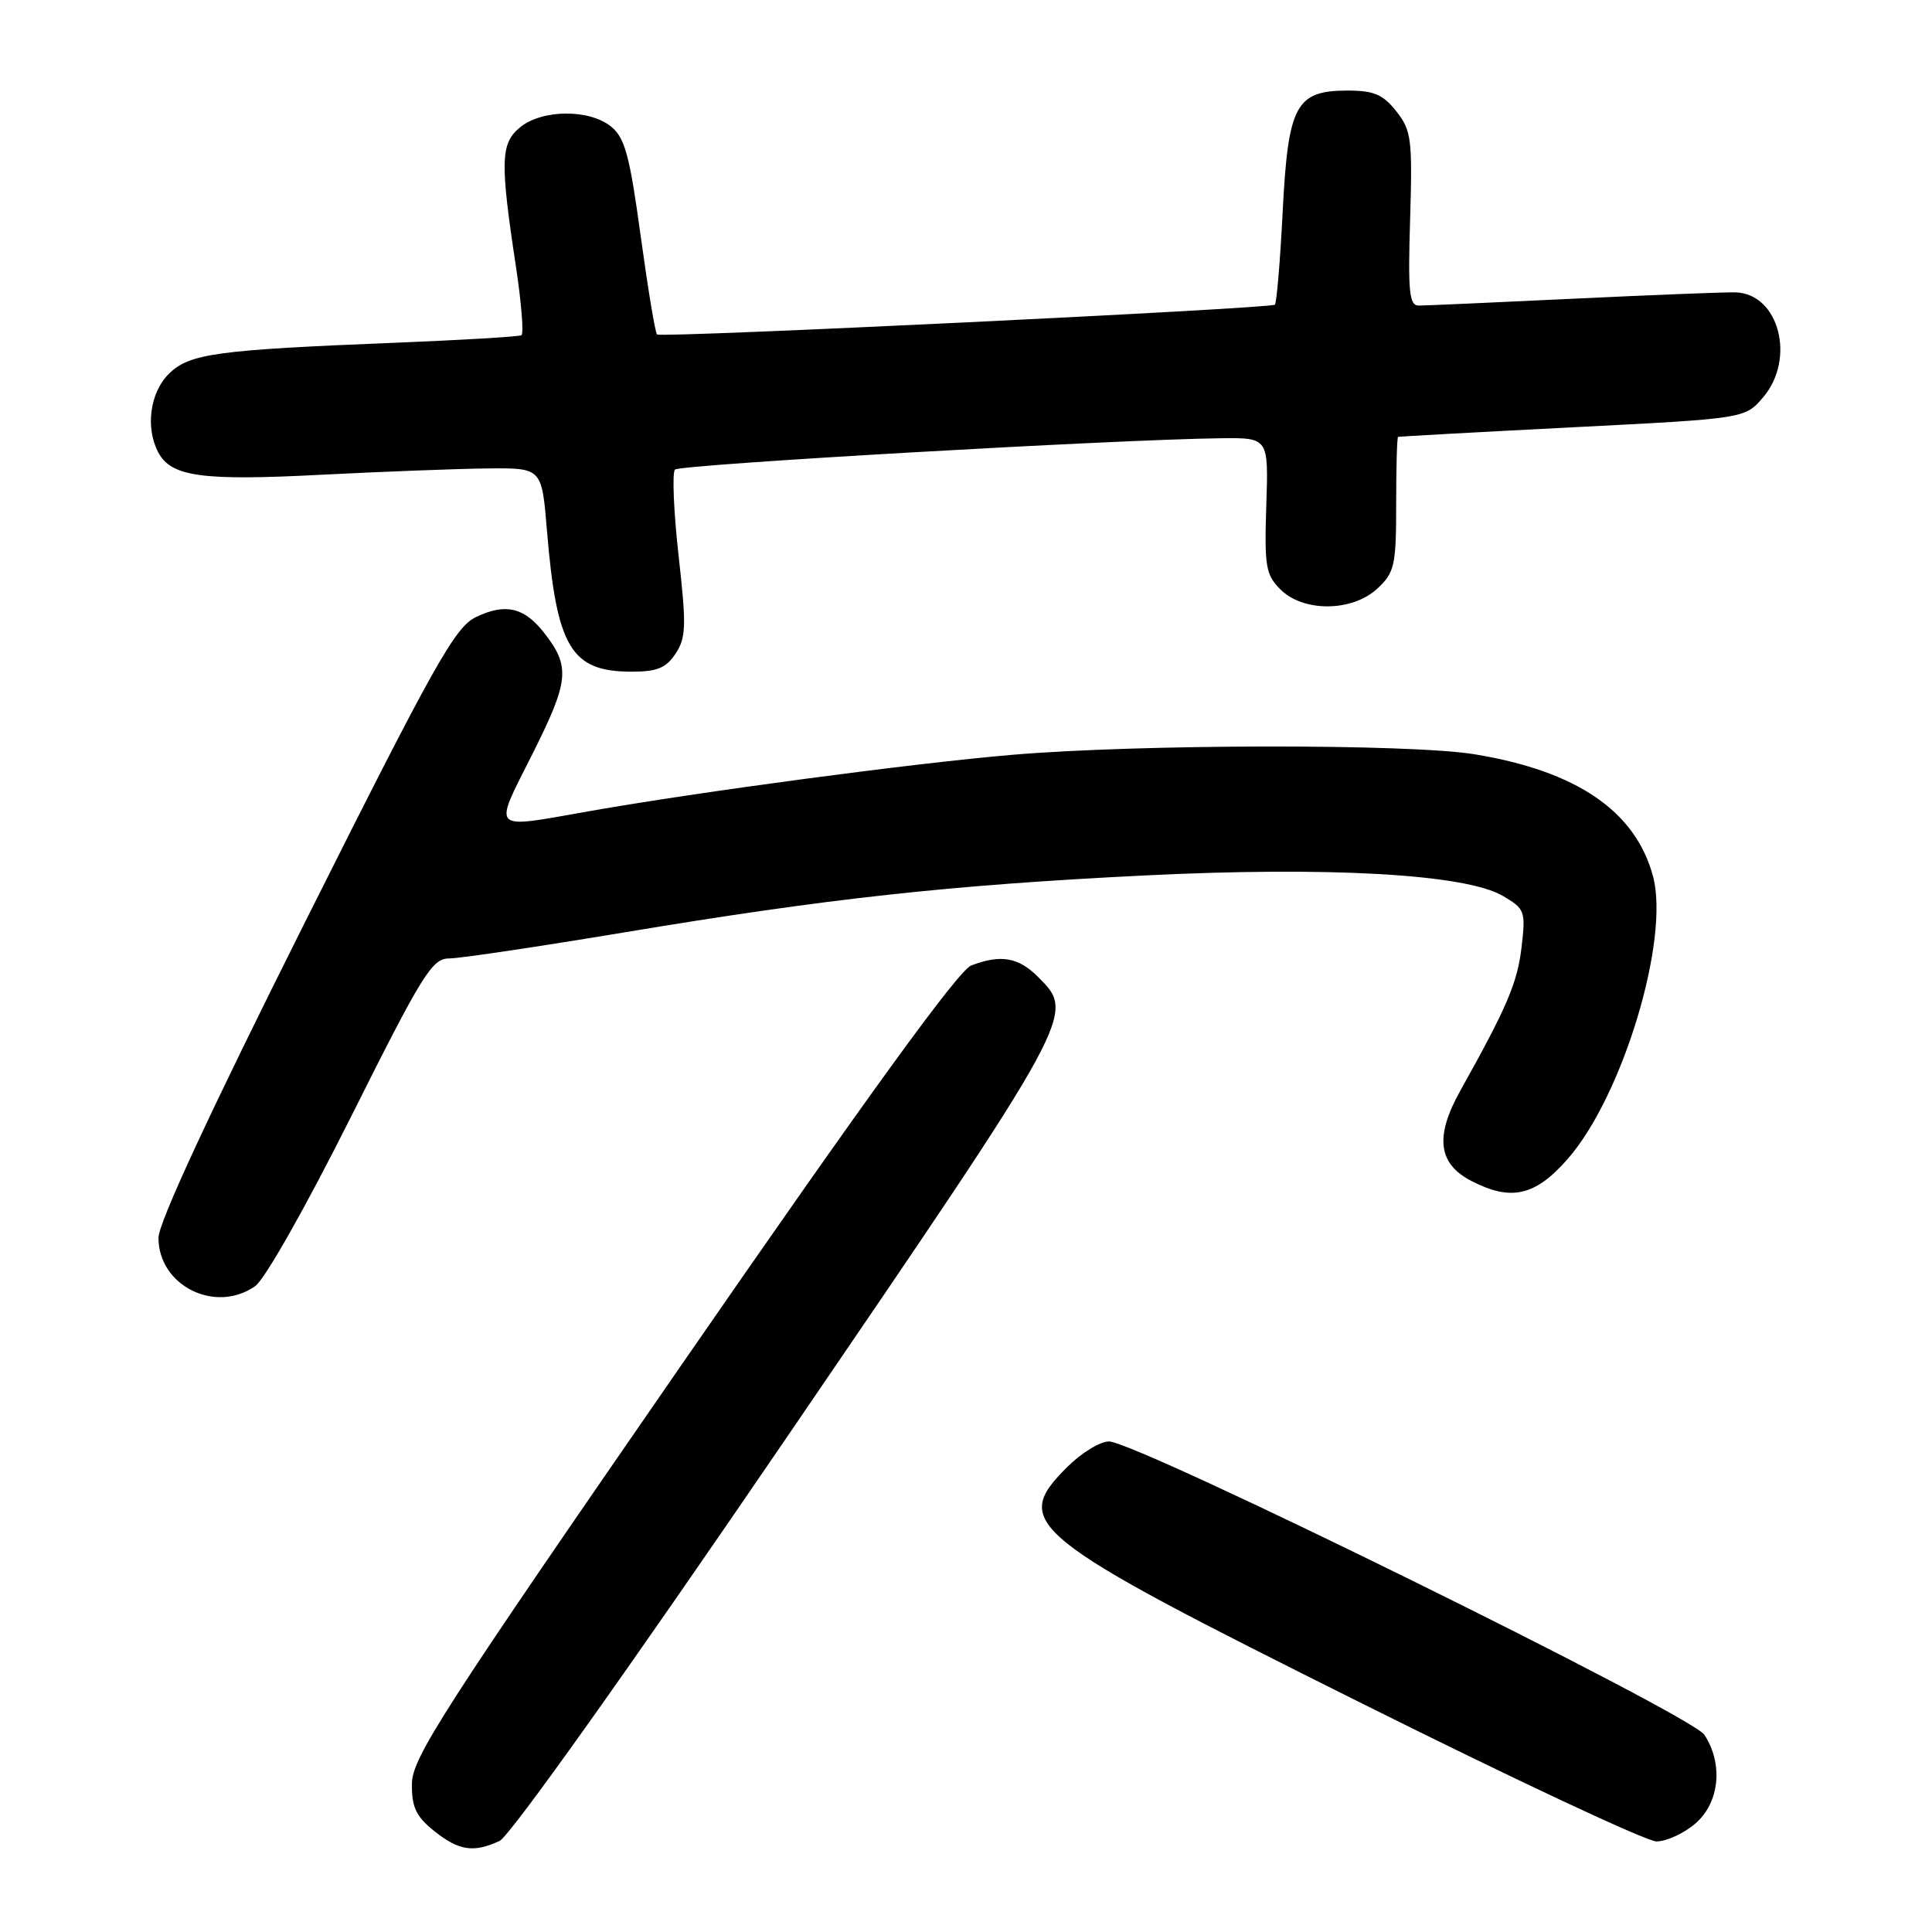 <?xml version="1.0" encoding="UTF-8" standalone="no"?>
<!DOCTYPE svg PUBLIC "-//W3C//DTD SVG 1.1//EN" "http://www.w3.org/Graphics/SVG/1.1/DTD/svg11.dtd" >
<svg xmlns="http://www.w3.org/2000/svg" xmlns:xlink="http://www.w3.org/1999/xlink" version="1.1" viewBox="0 0 256 256">
 <g >
 <path fill="currentColor"
d=" M 66.20 243.93 C 67.56 243.29 83.19 221.33 104.25 190.46 C 142.70 134.11 142.52 134.43 137.55 129.45 C 134.93 126.83 132.61 126.44 128.69 127.93 C 127.01 128.57 114.91 145.25 90.42 180.68 C 58.64 226.66 54.60 232.94 54.58 236.36 C 54.55 239.47 55.13 240.69 57.52 242.61 C 60.81 245.24 62.76 245.53 66.20 243.93 Z  M 224.64 241.63 C 227.85 238.87 228.37 233.74 225.84 229.87 C 224.08 227.19 150.63 191.00 146.94 191.00 C 145.76 191.00 143.27 192.53 141.40 194.40 C 133.92 201.88 135.94 203.50 180.22 225.59 C 200.50 235.72 218.17 244.00 219.49 244.00 C 220.81 244.00 223.13 242.93 224.64 241.63 Z  M 33.81 170.42 C 35.10 169.52 40.59 159.80 46.54 147.92 C 55.98 129.05 57.25 127.00 59.51 127.00 C 60.89 127.00 71.35 125.44 82.76 123.54 C 109.71 119.05 125.76 117.29 151.50 116.01 C 176.03 114.79 194.15 115.81 199.11 118.70 C 202.06 120.42 202.17 120.72 201.62 125.46 C 201.07 130.22 199.71 133.41 193.49 144.54 C 190.10 150.60 190.55 154.20 194.96 156.48 C 200.22 159.20 203.41 158.48 207.69 153.61 C 214.99 145.32 221.29 124.49 219.03 116.10 C 216.71 107.49 208.96 102.18 195.42 99.95 C 186.87 98.54 151.03 98.58 134.08 100.02 C 121.01 101.13 92.74 104.90 78.00 107.50 C 64.82 109.82 65.31 110.33 70.57 99.87 C 75.43 90.17 75.61 88.31 72.05 83.79 C 69.43 80.46 66.92 79.90 63.06 81.77 C 60.28 83.11 57.58 87.94 40.45 122.12 C 27.82 147.33 21.00 162.02 21.00 164.02 C 21.00 170.36 28.53 174.12 33.81 170.42 Z  M 89.53 86.59 C 90.92 84.48 90.96 82.89 89.91 73.57 C 89.26 67.73 89.05 62.62 89.44 62.22 C 90.12 61.55 147.89 58.23 161.79 58.07 C 168.09 58.00 168.09 58.00 167.79 66.97 C 167.53 75.04 167.71 76.15 169.66 78.10 C 172.71 81.15 179.22 81.08 182.54 77.96 C 184.79 75.85 185.00 74.91 185.00 66.83 C 185.00 61.97 185.11 57.95 185.25 57.89 C 185.39 57.84 195.78 57.26 208.35 56.62 C 231.21 55.46 231.21 55.46 233.60 52.67 C 237.99 47.57 235.73 38.91 229.97 38.74 C 228.61 38.70 218.95 39.08 208.50 39.58 C 198.05 40.08 188.82 40.49 188.00 40.49 C 186.73 40.50 186.55 38.71 186.85 29.00 C 187.16 18.43 187.02 17.28 185.02 14.75 C 183.26 12.52 182.05 12.00 178.58 12.00 C 171.70 12.00 170.68 13.90 169.96 28.06 C 169.63 34.62 169.16 40.16 168.93 40.37 C 168.36 40.89 87.63 44.79 87.06 44.32 C 86.82 44.12 85.85 38.24 84.89 31.25 C 83.44 20.61 82.80 18.25 80.97 16.77 C 78.09 14.44 71.86 14.48 68.94 16.85 C 66.32 18.97 66.24 21.32 68.36 35.29 C 69.09 40.12 69.42 44.23 69.09 44.42 C 68.77 44.61 61.30 45.05 52.50 45.41 C 28.52 46.37 25.06 46.85 22.34 49.57 C 19.86 52.05 19.25 56.72 20.98 59.96 C 22.69 63.17 26.78 63.73 42.50 62.91 C 50.75 62.49 60.72 62.11 64.65 62.07 C 71.79 62.00 71.79 62.00 72.47 70.25 C 73.76 85.83 75.66 89.00 83.70 89.00 C 87.09 89.00 88.27 88.51 89.53 86.59 Z "/>
</g>
</svg>